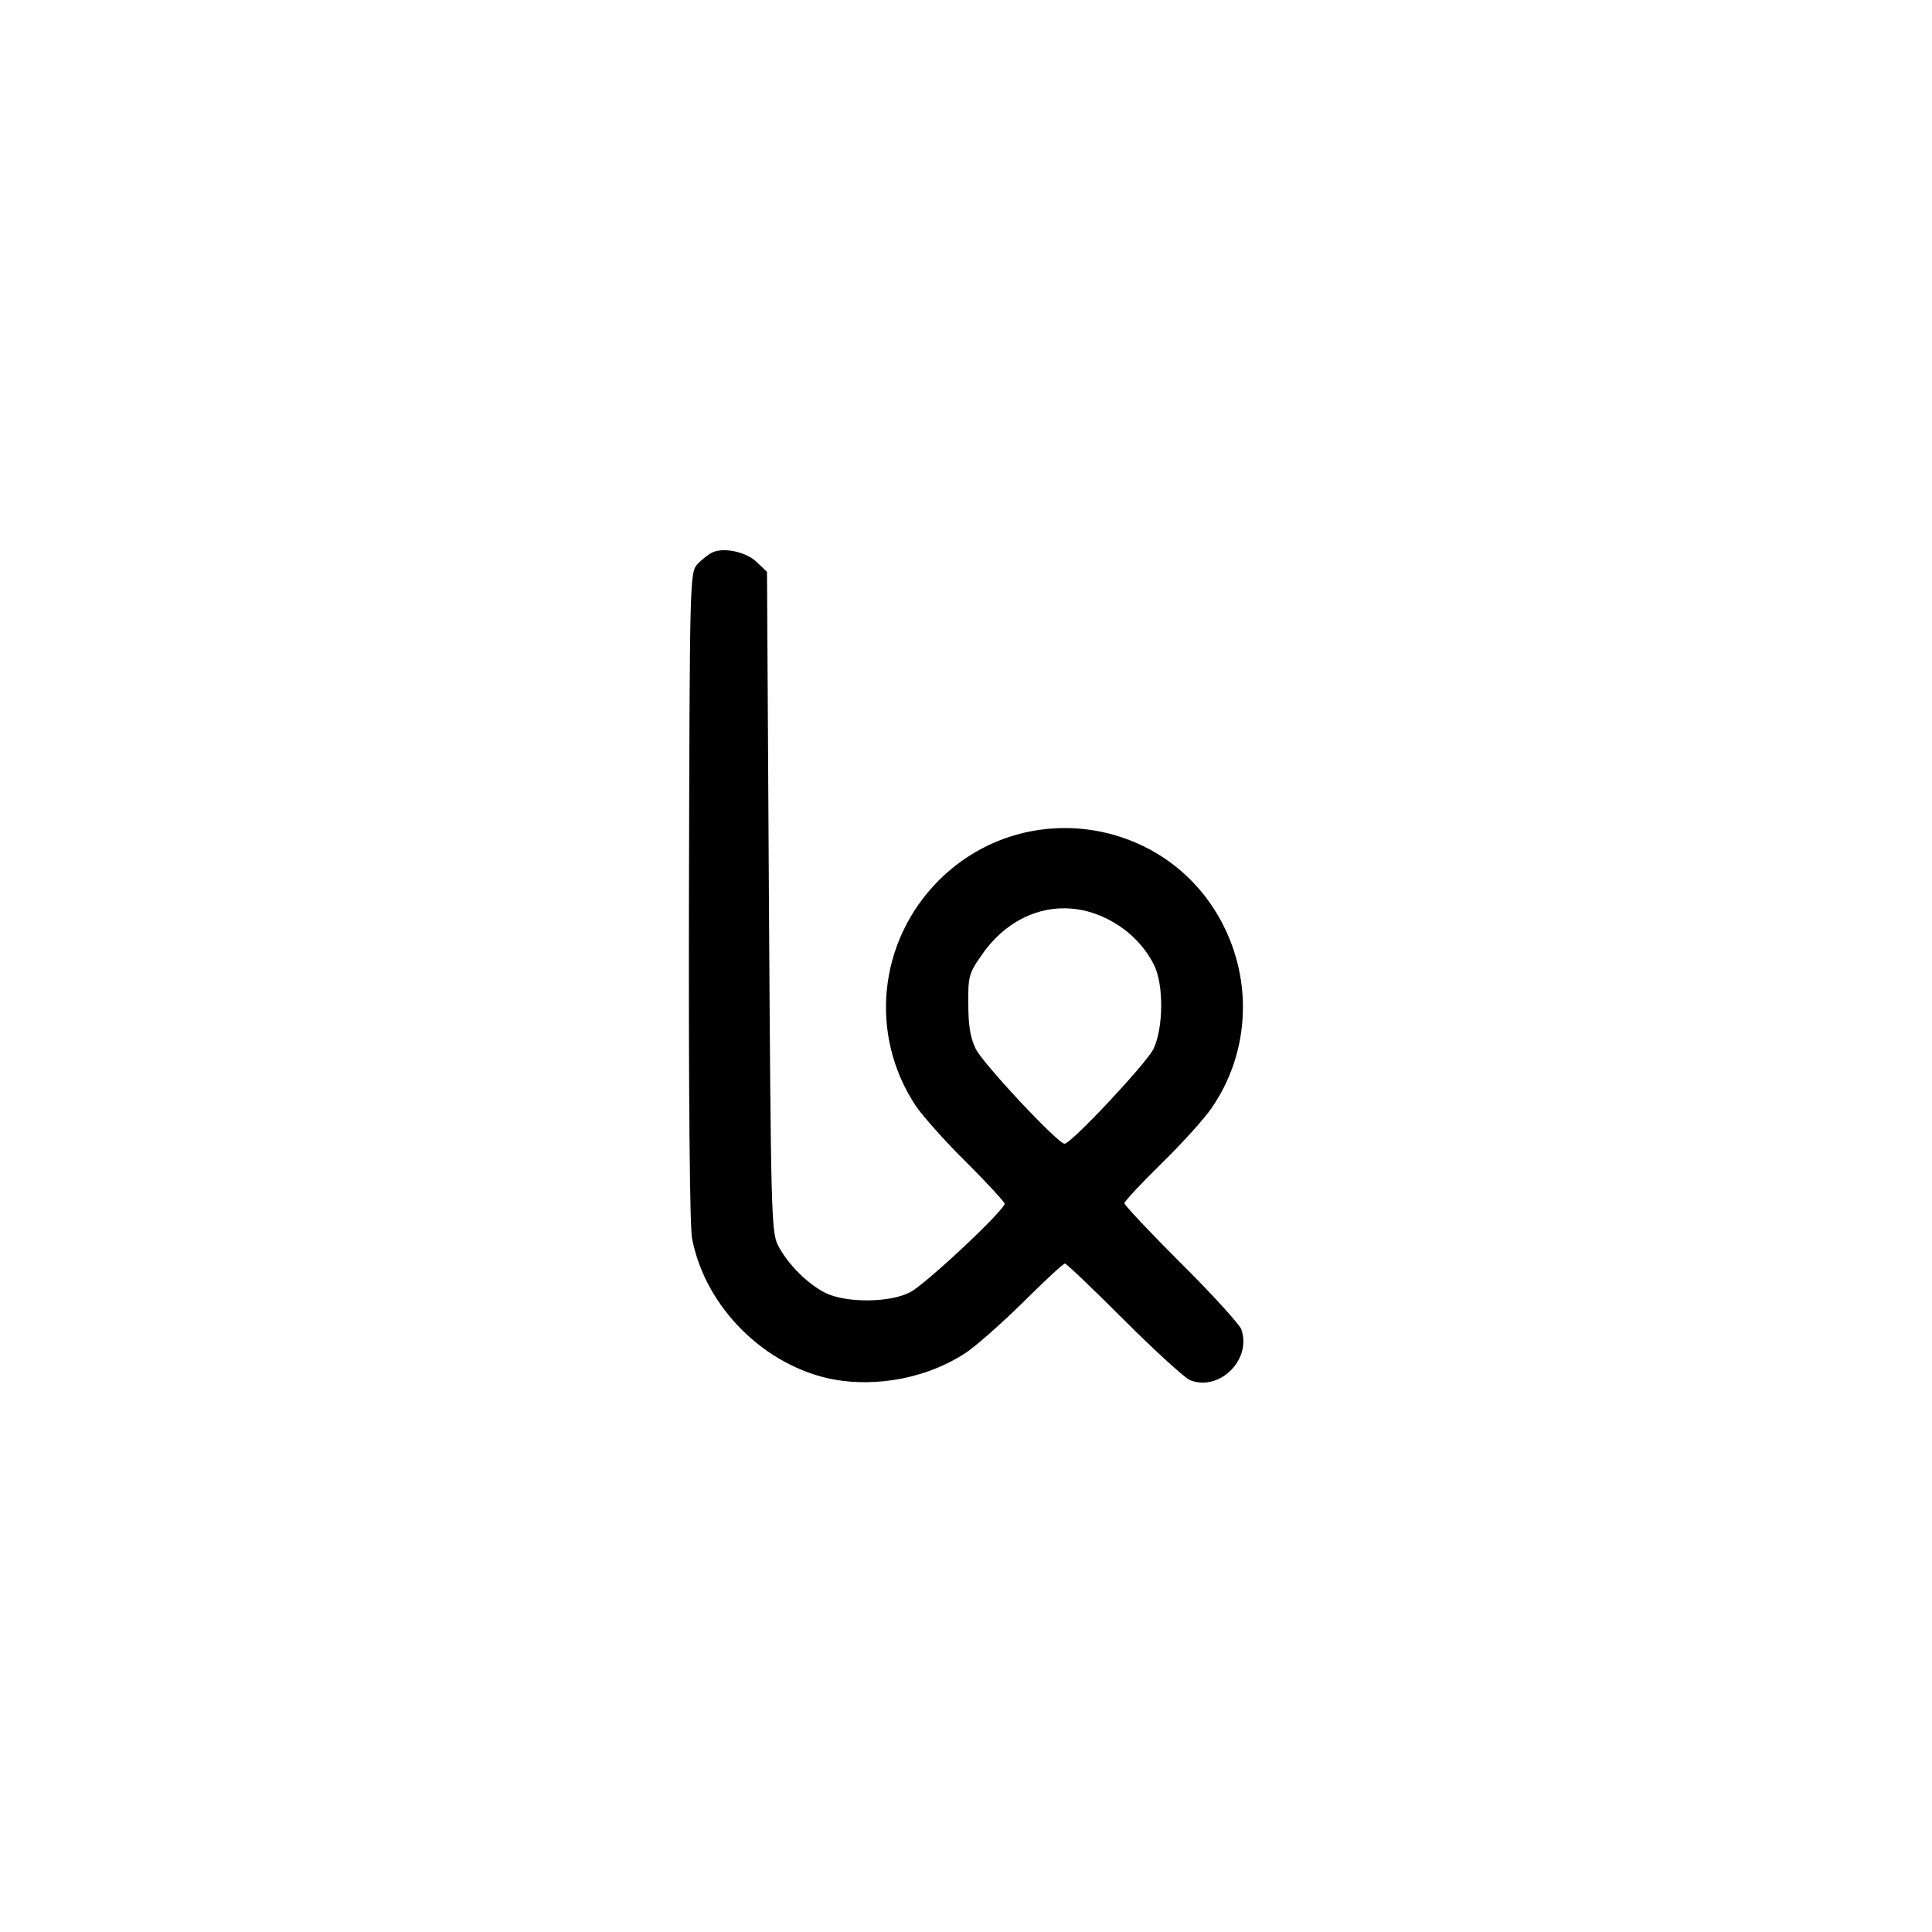 <?xml version="1.0" standalone="no"?>
<!DOCTYPE svg PUBLIC "-//W3C//DTD SVG 20010904//EN"
 "http://www.w3.org/TR/2001/REC-SVG-20010904/DTD/svg10.dtd">
<svg version="1.0" xmlns="http://www.w3.org/2000/svg"
 width="500pt" height="500pt" viewBox="0 0 500 500"
 preserveAspectRatio="xMidYMid meet">
<g transform="translate(0,500) scale(0.1,-0.1)"
fill="#000000" stroke="none">
<path d="M1845 3571 c-11 -5 -29 -19 -40 -31 -20 -22 -20 -38 -22 -859 -1
-507 2 -856 8 -886 34 -178 188 -331 366 -365 115 -21 247 5 344 70 24 16 90
74 146 129 56 56 105 101 109 101 4 0 73 -66 153 -146 80 -80 157 -150 171
-156 77 -30 161 55 132 133 -6 13 -75 90 -156 170 -80 80 -146 150 -146 155 0
5 44 52 97 104 53 52 111 116 129 143 93 135 107 311 35 462 -136 287 -516
352 -742 126 -156 -157 -181 -399 -59 -583 17 -25 75 -91 130 -145 55 -55 100
-104 100 -108 0 -17 -208 -212 -246 -230 -54 -27 -165 -27 -218 -1 -47 24 -98
75 -123 124 -17 35 -18 89 -23 889 l-5 853 -25 24 c-27 27 -84 40 -115 27z
m1012 -945 c58 -27 103 -70 130 -124 25 -51 24 -163 -2 -217 -19 -38 -213
-245 -230 -245 -17 0 -212 208 -230 246 -14 28 -19 61 -19 115 -1 71 2 81 33
125 77 114 203 153 318 100z"/>
</g>
</svg>
